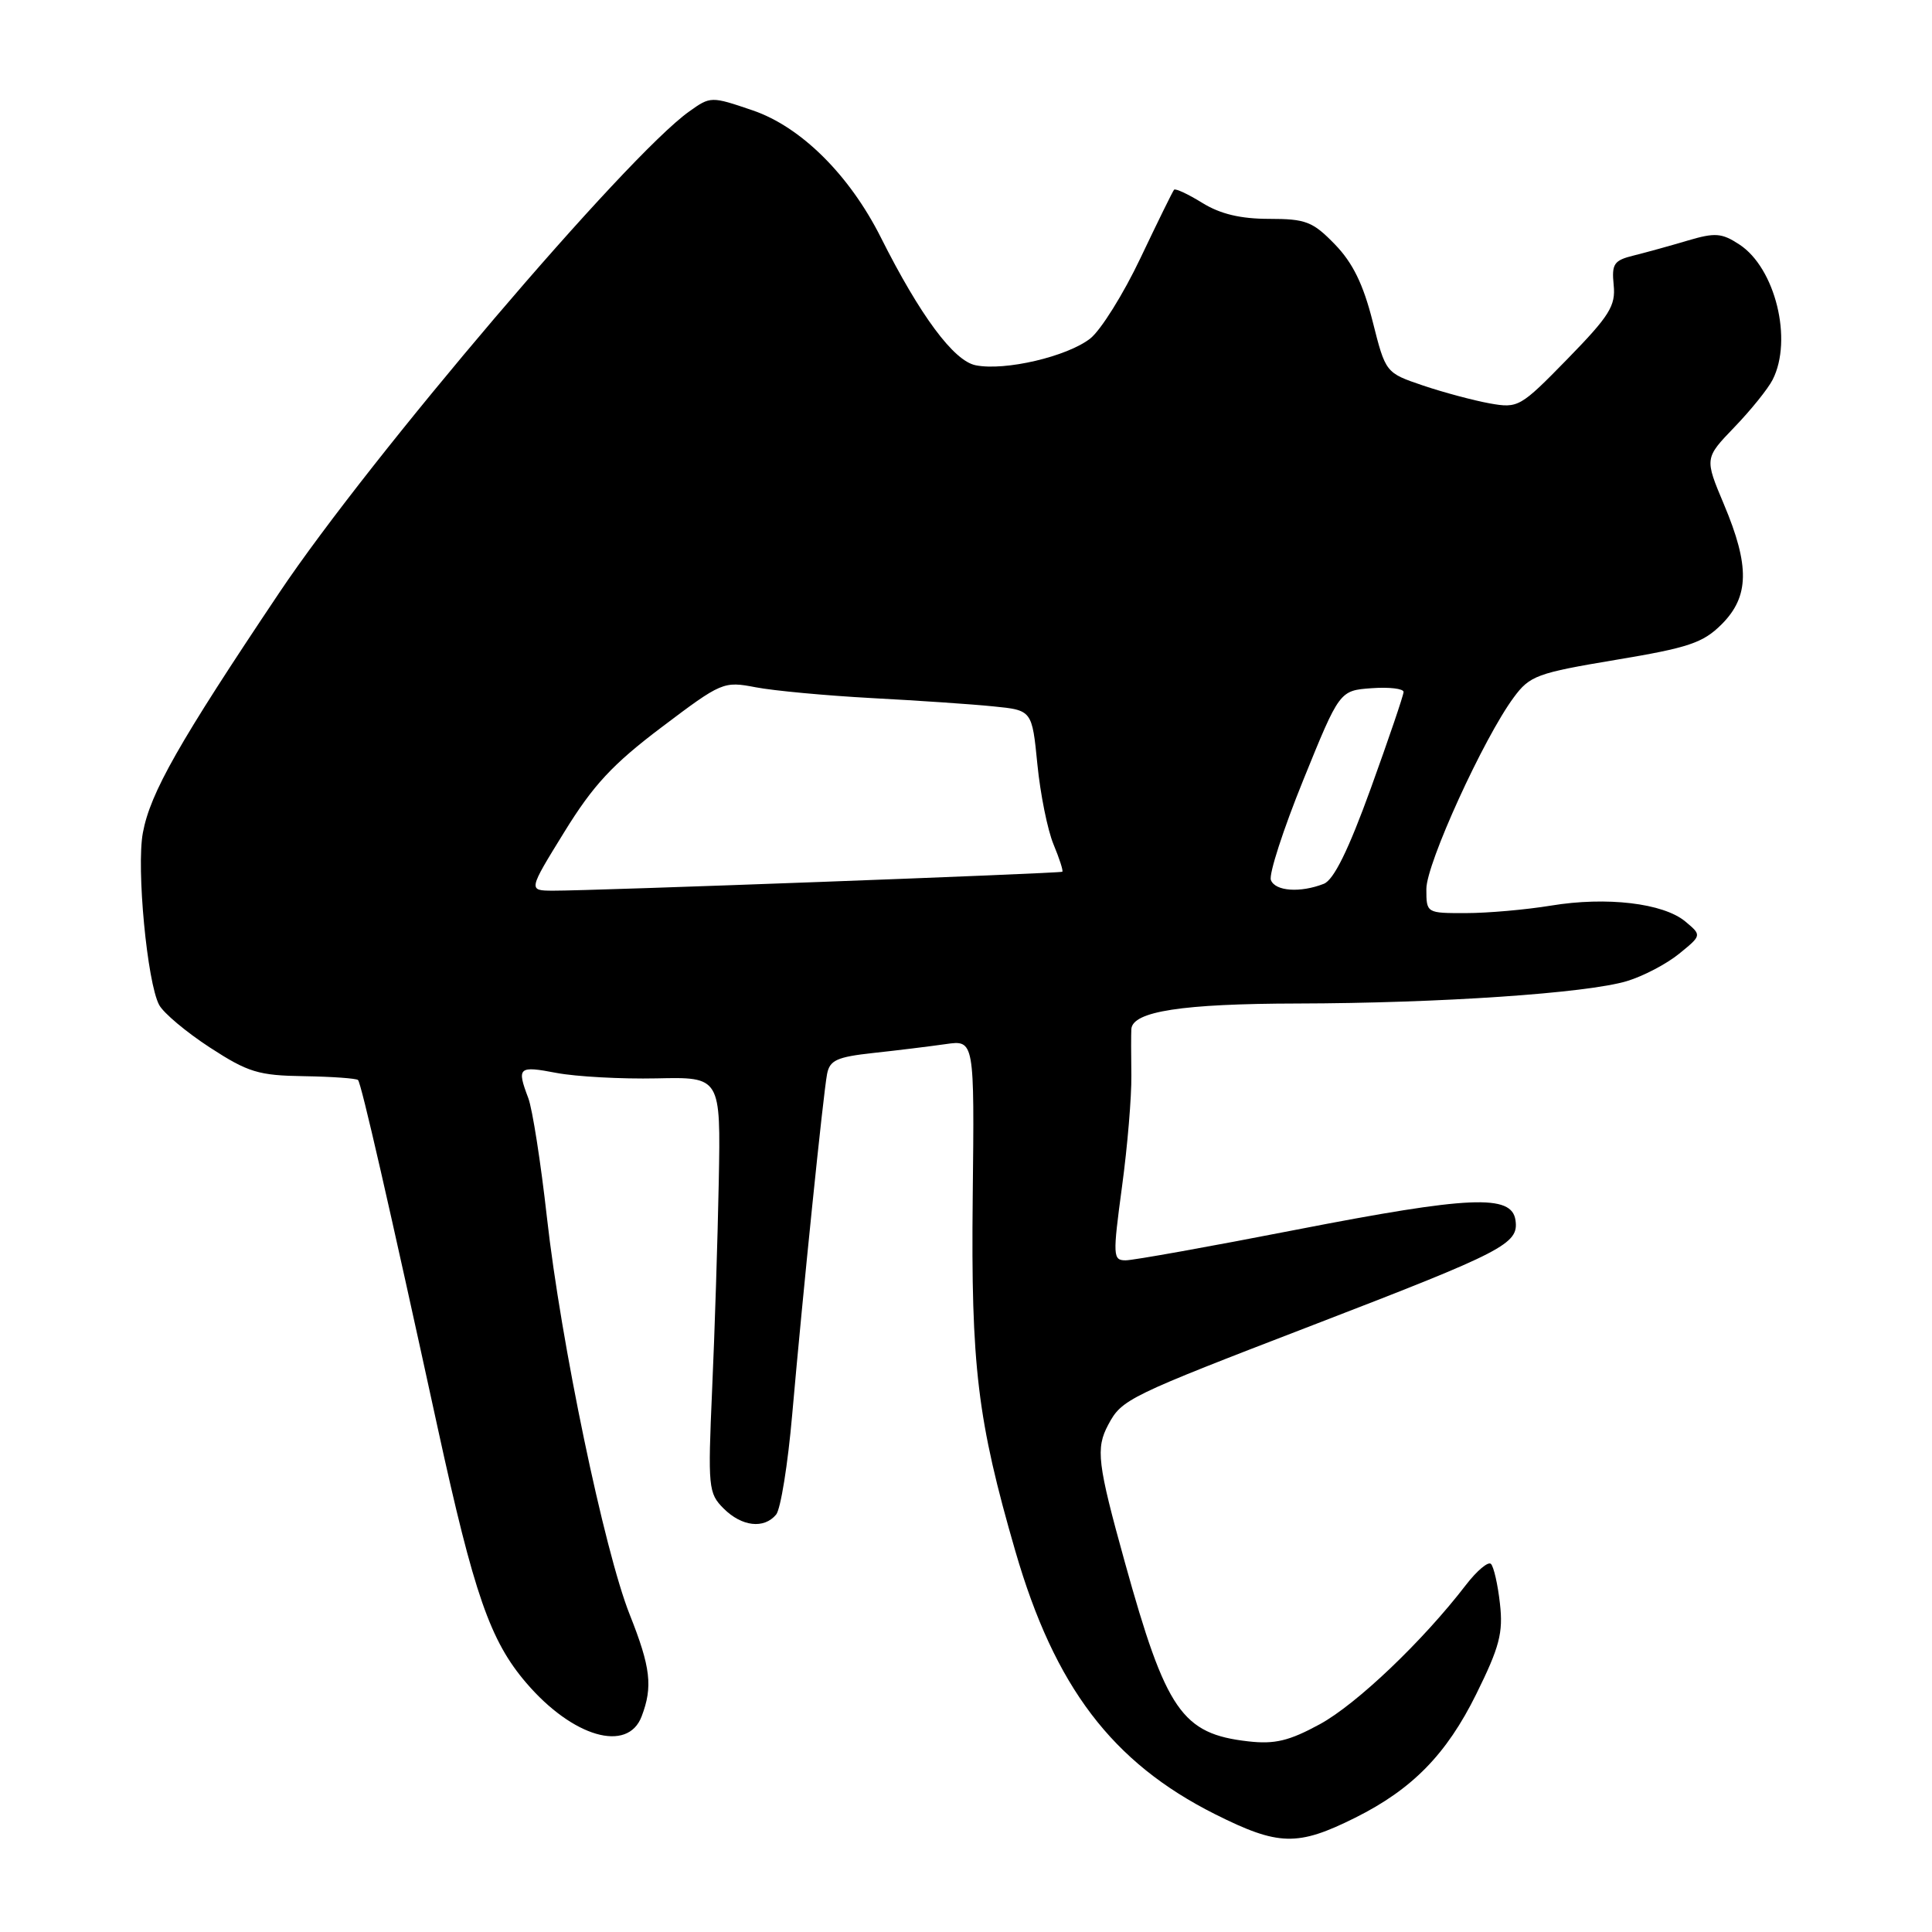<?xml version="1.0" encoding="UTF-8" standalone="no"?>
<!DOCTYPE svg PUBLIC "-//W3C//DTD SVG 1.1//EN" "http://www.w3.org/Graphics/SVG/1.1/DTD/svg11.dtd" >
<svg xmlns="http://www.w3.org/2000/svg" xmlns:xlink="http://www.w3.org/1999/xlink" version="1.1" viewBox="0 0 256 256">
 <g >
 <path fill="currentColor"
d=" M 179.59 240.85 C 187.14 237.08 191.67 232.45 195.61 224.48 C 198.70 218.23 199.19 216.36 198.75 212.49 C 198.47 209.96 197.93 207.60 197.56 207.23 C 197.20 206.86 195.70 208.12 194.23 210.03 C 188.54 217.44 179.75 225.82 174.88 228.47 C 170.82 230.68 168.91 231.14 165.41 230.74 C 156.62 229.75 154.51 226.69 149.06 207.05 C 145.41 193.90 145.17 191.92 146.85 188.78 C 148.66 185.39 149.38 185.05 174.13 175.52 C 199.34 165.81 201.26 164.82 200.81 161.69 C 200.32 158.22 194.80 158.46 171.73 162.95 C 160.31 165.18 150.15 167.00 149.16 167.00 C 147.46 167.00 147.43 166.46 148.67 157.25 C 149.40 151.89 149.95 145.25 149.91 142.50 C 149.87 139.75 149.87 136.98 149.91 136.35 C 150.09 134.01 156.65 133.00 171.90 132.97 C 190.75 132.93 210.24 131.61 215.58 130.00 C 217.74 129.35 220.85 127.72 222.50 126.37 C 225.50 123.93 225.50 123.93 223.31 122.10 C 220.39 119.67 212.88 118.78 205.50 120.00 C 202.20 120.54 197.14 120.99 194.25 120.99 C 189.01 121.00 189.00 121.00 189.00 117.79 C 189.00 114.44 196.59 97.80 200.58 92.41 C 202.70 89.53 203.66 89.18 214.07 87.44 C 223.75 85.83 225.66 85.19 228.14 82.71 C 231.79 79.05 231.87 75.00 228.43 66.83 C 225.86 60.72 225.86 60.72 229.81 56.61 C 231.99 54.35 234.27 51.52 234.88 50.32 C 237.58 45.04 235.24 35.51 230.48 32.40 C 228.15 30.87 227.27 30.80 223.65 31.87 C 221.37 32.55 218.15 33.44 216.50 33.85 C 213.85 34.50 213.54 34.95 213.82 37.77 C 214.10 40.52 213.28 41.84 207.71 47.55 C 201.44 53.97 201.17 54.12 197.39 53.45 C 195.25 53.06 191.27 52.00 188.55 51.08 C 183.60 49.40 183.60 49.40 181.88 42.58 C 180.64 37.67 179.24 34.81 176.88 32.38 C 173.95 29.36 173.03 29.00 168.17 29.00 C 164.38 29.00 161.70 28.36 159.32 26.89 C 157.43 25.72 155.75 24.94 155.57 25.14 C 155.39 25.34 153.40 29.40 151.13 34.17 C 148.87 38.94 145.87 43.74 144.47 44.85 C 141.41 47.25 133.16 49.18 129.28 48.40 C 126.37 47.82 121.92 41.82 116.71 31.45 C 112.54 23.16 106.11 16.79 99.72 14.62 C 94.23 12.75 94.15 12.75 91.31 14.78 C 83.02 20.68 49.04 60.57 37.01 78.53 C 23.67 98.43 19.91 105.06 18.93 110.35 C 18.06 115.03 19.50 130.20 21.09 133.16 C 21.66 134.23 24.69 136.77 27.81 138.80 C 32.87 142.09 34.25 142.51 40.27 142.60 C 43.99 142.66 47.22 142.89 47.44 143.11 C 47.87 143.53 51.55 159.61 58.03 189.35 C 62.81 211.25 64.95 217.42 69.73 222.99 C 75.88 230.18 83.18 232.30 85.02 227.43 C 86.52 223.50 86.22 220.93 83.44 213.94 C 80.07 205.47 74.32 177.87 72.47 161.31 C 71.66 154.06 70.55 146.95 70.00 145.50 C 68.45 141.41 68.69 141.20 73.75 142.17 C 76.36 142.66 82.33 142.99 87.00 142.89 C 95.50 142.70 95.50 142.70 95.24 156.60 C 95.09 164.25 94.70 176.63 94.36 184.13 C 93.79 197.11 93.86 197.86 95.88 199.88 C 98.28 202.28 101.23 202.63 102.84 200.69 C 103.44 199.97 104.40 194.01 104.97 187.44 C 106.39 171.25 109.08 145.00 109.59 142.32 C 109.94 140.48 110.89 140.05 115.75 139.52 C 118.91 139.18 123.21 138.65 125.31 138.35 C 129.12 137.80 129.12 137.80 128.89 158.65 C 128.65 181.04 129.51 188.17 134.54 205.54 C 139.75 223.51 147.36 233.54 161.00 240.39 C 169.42 244.61 171.93 244.67 179.59 240.85 Z  M 74.77 110.25 C 78.60 104.04 81.15 101.28 87.67 96.36 C 95.63 90.35 95.87 90.25 100.14 91.07 C 102.54 91.53 109.45 92.17 115.50 92.50 C 121.55 92.82 128.81 93.31 131.63 93.60 C 136.75 94.11 136.75 94.11 137.46 101.29 C 137.85 105.23 138.81 110.00 139.60 111.89 C 140.38 113.77 140.91 115.40 140.76 115.51 C 140.46 115.73 78.23 118.05 73.24 118.02 C 69.99 118.00 69.99 118.00 74.77 110.25 Z  M 168.40 116.61 C 168.11 115.85 170.04 109.89 172.69 103.36 C 177.50 91.50 177.50 91.50 181.75 91.19 C 184.09 91.02 185.99 91.25 185.98 91.69 C 185.97 92.14 184.02 97.87 181.65 104.43 C 178.67 112.66 176.73 116.59 175.41 117.11 C 172.29 118.33 168.97 118.10 168.40 116.61 Z "/>
</g>
</svg>